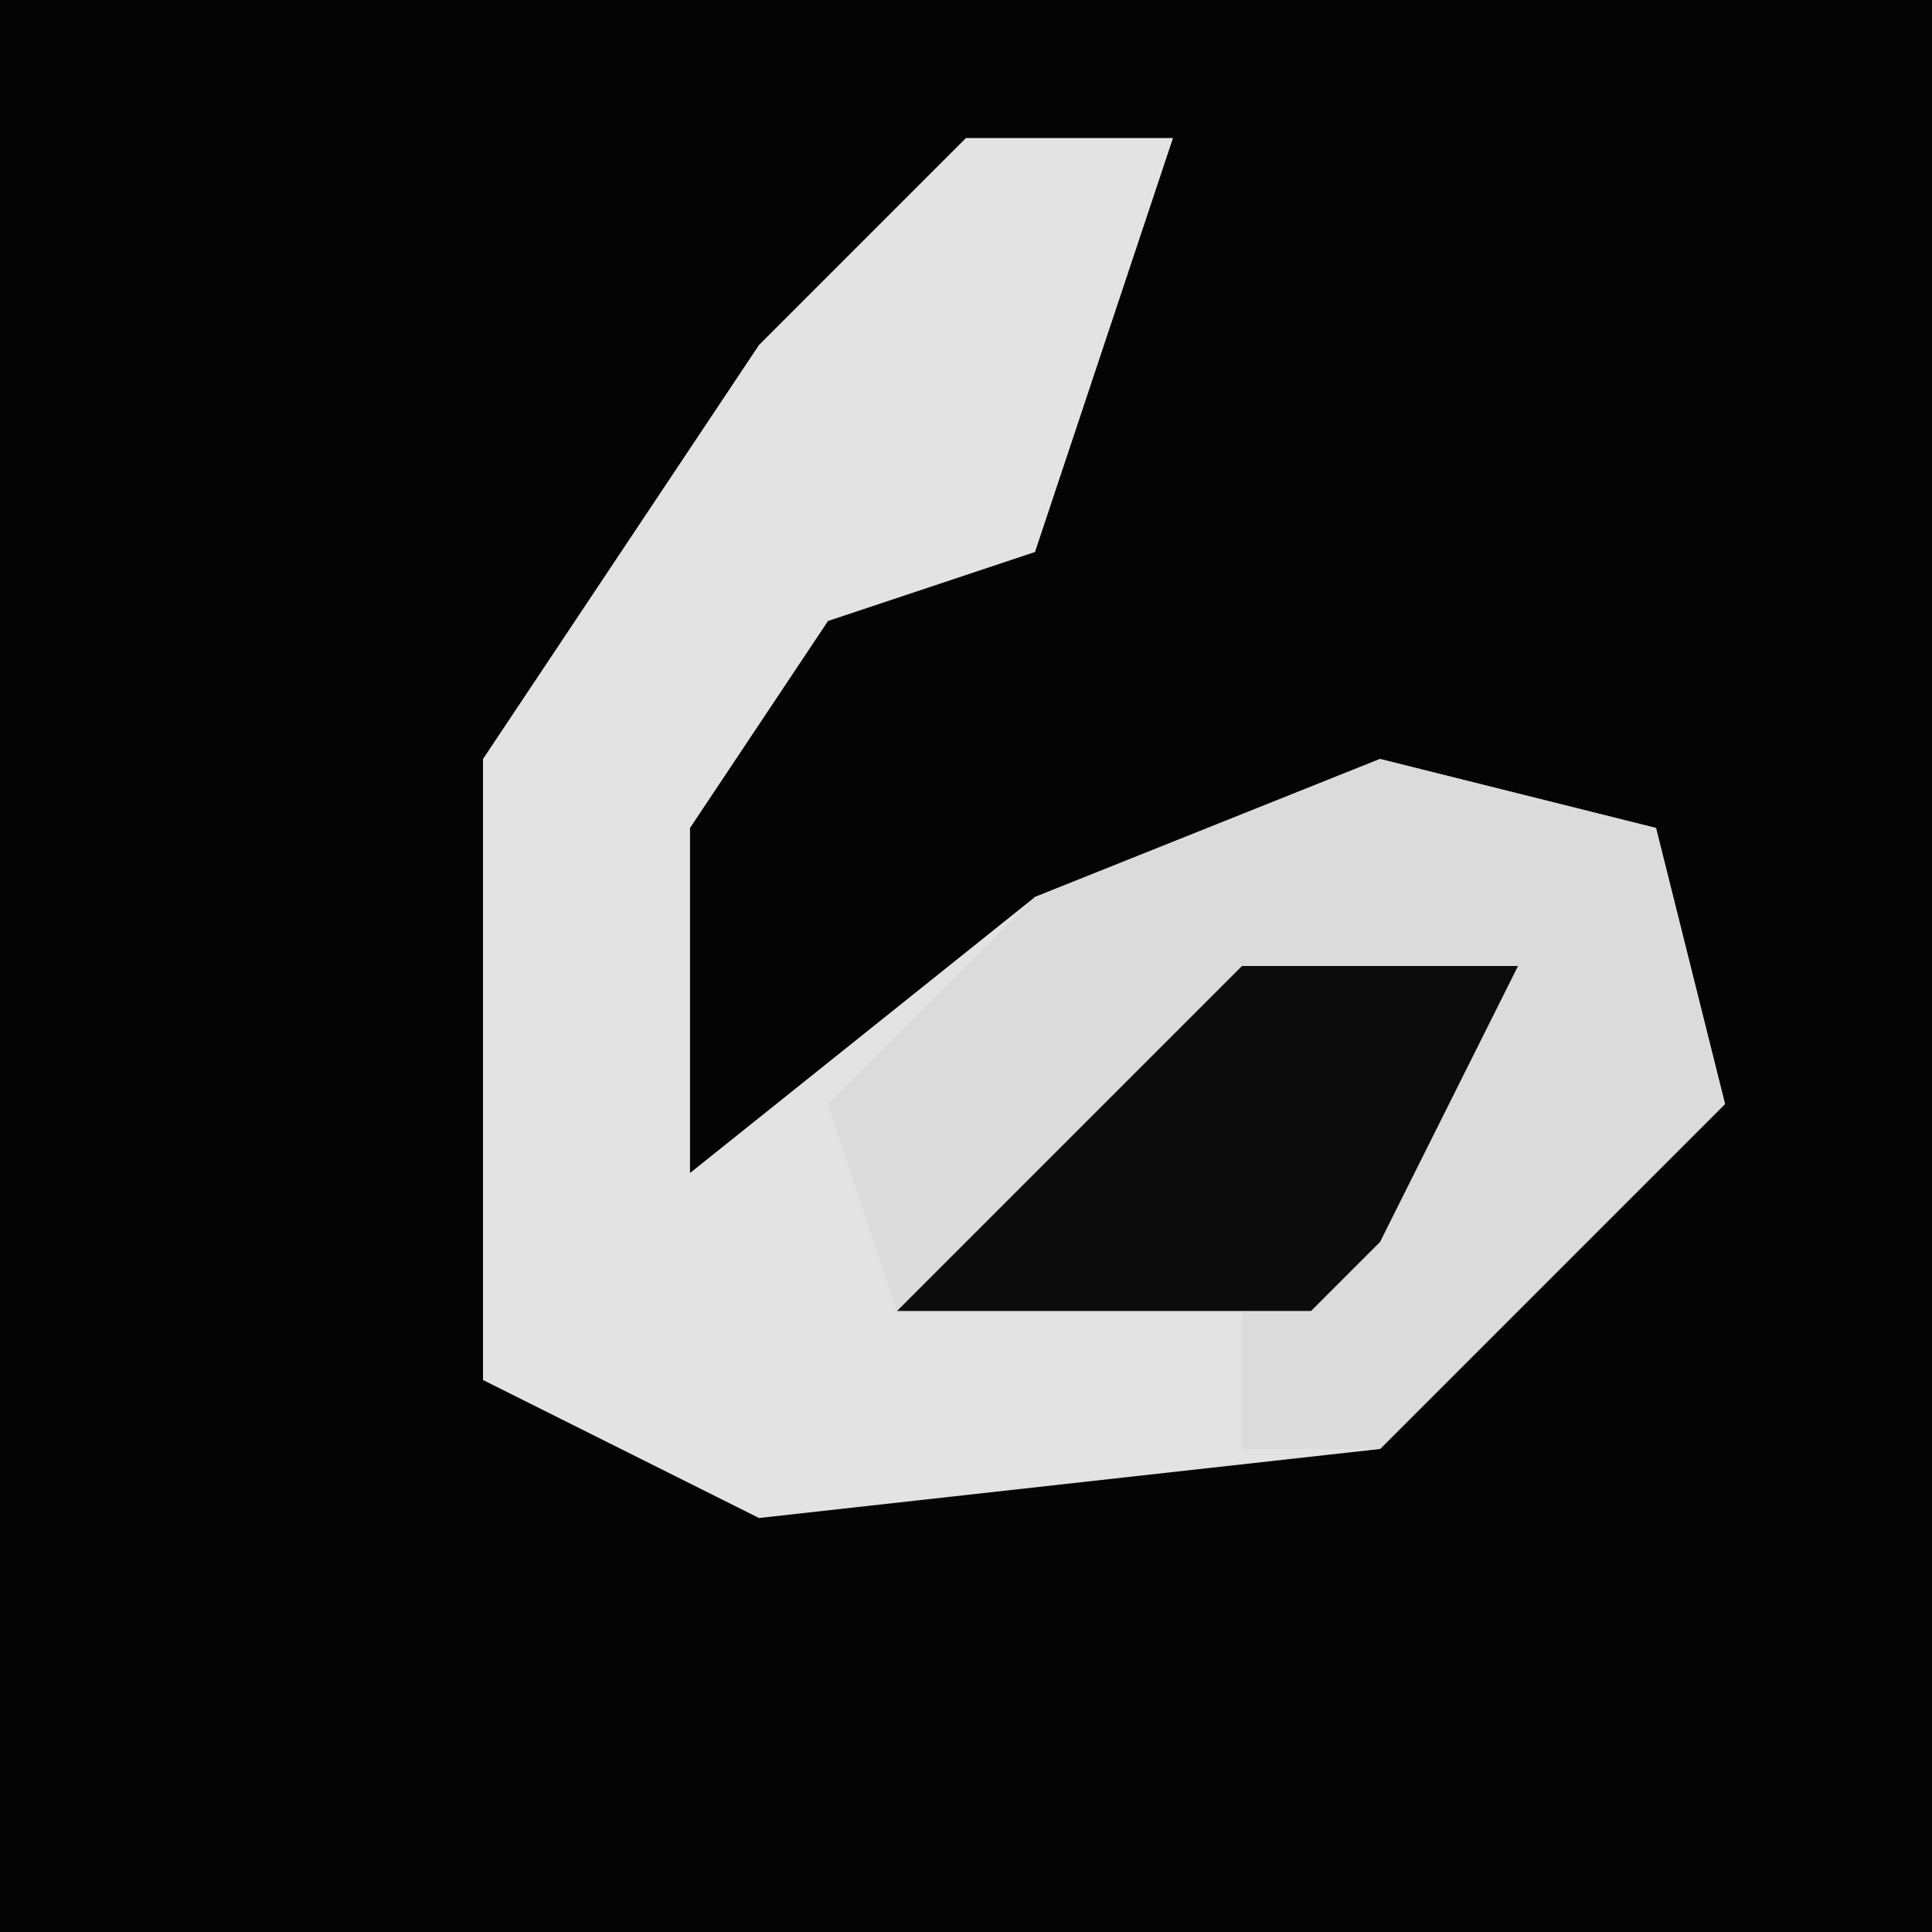 <?xml version="1.0" encoding="UTF-8"?>
<svg version="1.1" xmlns="http://www.w3.org/2000/svg" width="28" height="28">
<path d="M0,0 L28,0 L28,28 L0,28 Z " fill="#040404" transform="translate(0,0)"/>
<path d="M0,0 L3,0 L1,6 L-2,7 L-4,10 L-4,15 L1,11 L6,9 L10,10 L11,14 L6,19 L-3,20 L-7,18 L-7,9 L-3,3 Z " fill="#E3E3E3" transform="translate(14,2)"/>
<path d="M0,0 L4,1 L5,5 L0,10 L-2,10 L-2,8 L-7,8 L-8,5 L-5,2 Z " fill="#DBDBDB" transform="translate(20,11)"/>
<path d="M0,0 L4,0 L2,4 L1,5 L-5,5 Z " fill="#0C0C0C" transform="translate(18,14)"/>
</svg>

